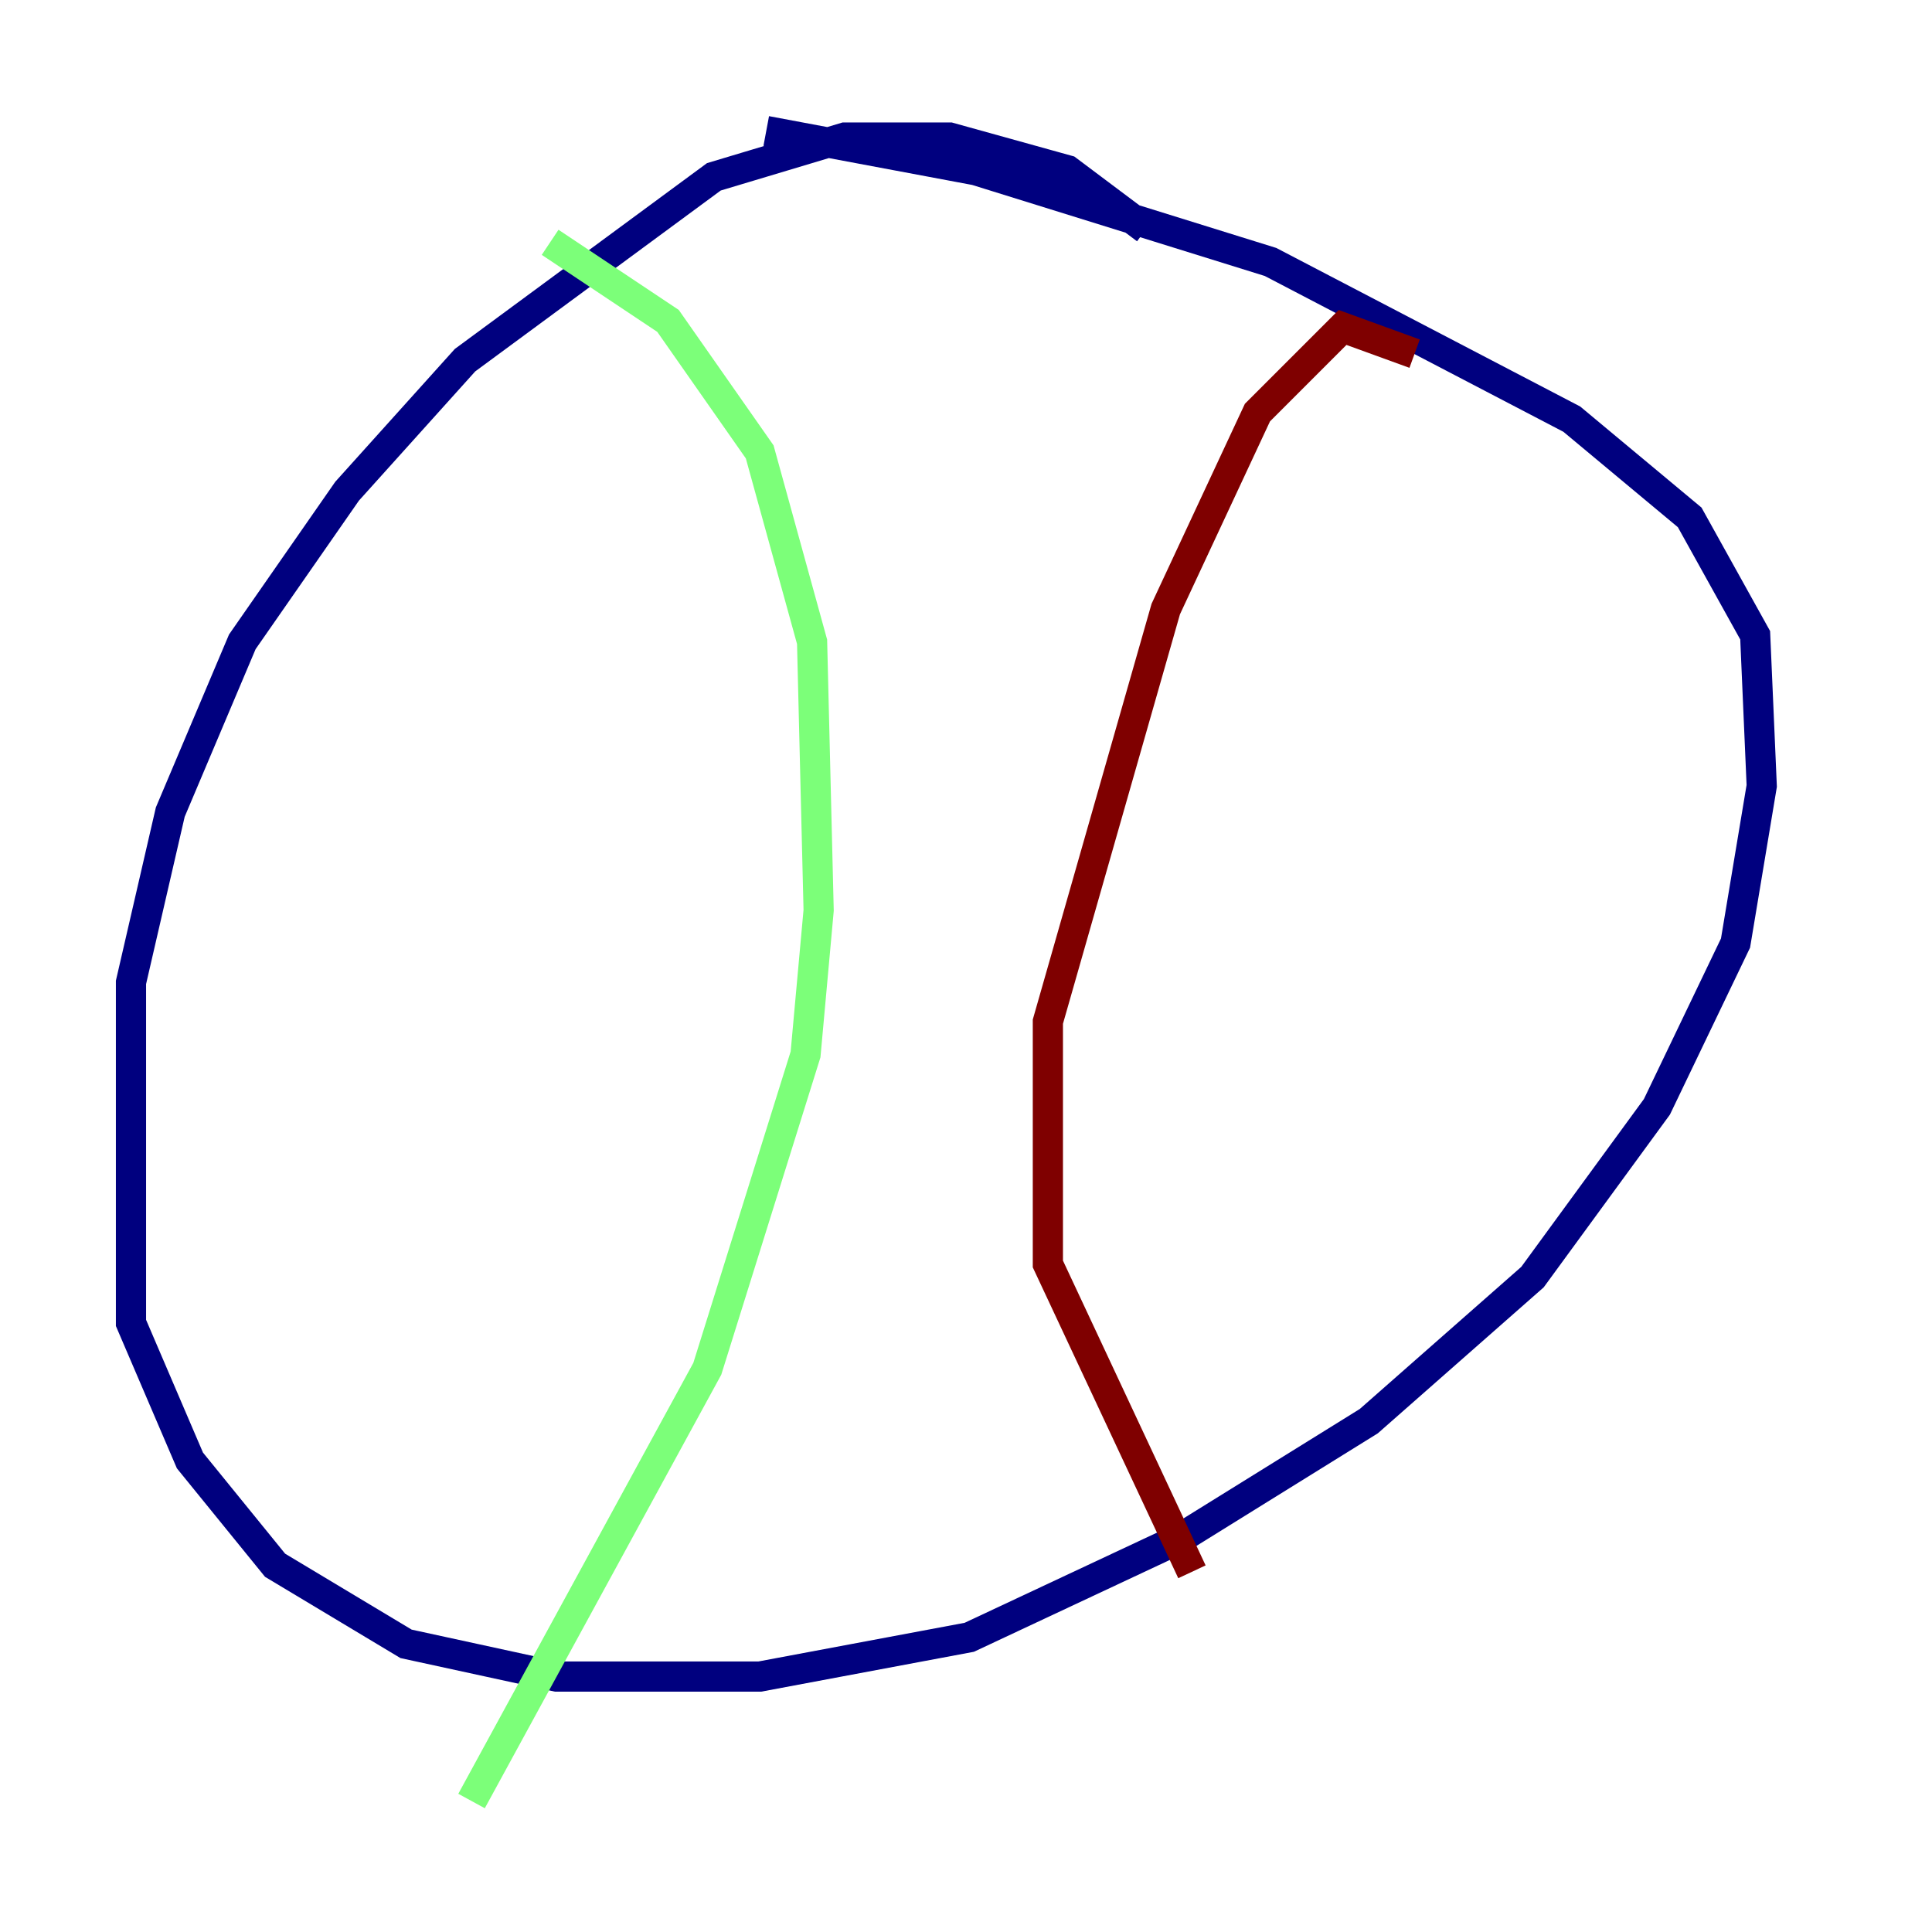 <?xml version="1.0" encoding="utf-8" ?>
<svg baseProfile="tiny" height="128" version="1.2" viewBox="0,0,128,128" width="128" xmlns="http://www.w3.org/2000/svg" xmlns:ev="http://www.w3.org/2001/xml-events" xmlns:xlink="http://www.w3.org/1999/xlink"><defs /><polyline fill="none" points="75.932,15.186 70.725,11.281 62.915,9.112 55.973,9.112 47.295,11.715 30.807,23.864 22.997,32.542 16.054,42.522 11.281,53.803 8.678,65.085 8.678,87.647 12.583,96.759 18.224,103.702 26.902,108.909 36.881,111.078 50.332,111.078 64.217,108.475 78.102,101.966 90.685,94.156 101.532,84.61 109.776,73.329 114.983,62.481 116.719,52.068 116.285,42.088 111.946,34.278 104.136,27.77 84.176,17.356 64.651,11.281 50.766,8.678" stroke="#00007f" stroke-width="2" /><polyline fill="none" points="36.447,16.054 44.258,21.261 50.332,29.939 53.803,42.522 54.237,60.312 53.37,69.858 46.861,90.685 31.241,119.322" stroke="#7cff79" stroke-width="2" /><polyline fill="none" points="93.722,23.43 88.949,21.695 83.308,27.336 77.234,40.352 69.424,67.688 69.424,83.742 78.969,104.136" stroke="#7f0000" stroke-width="2" /></svg>